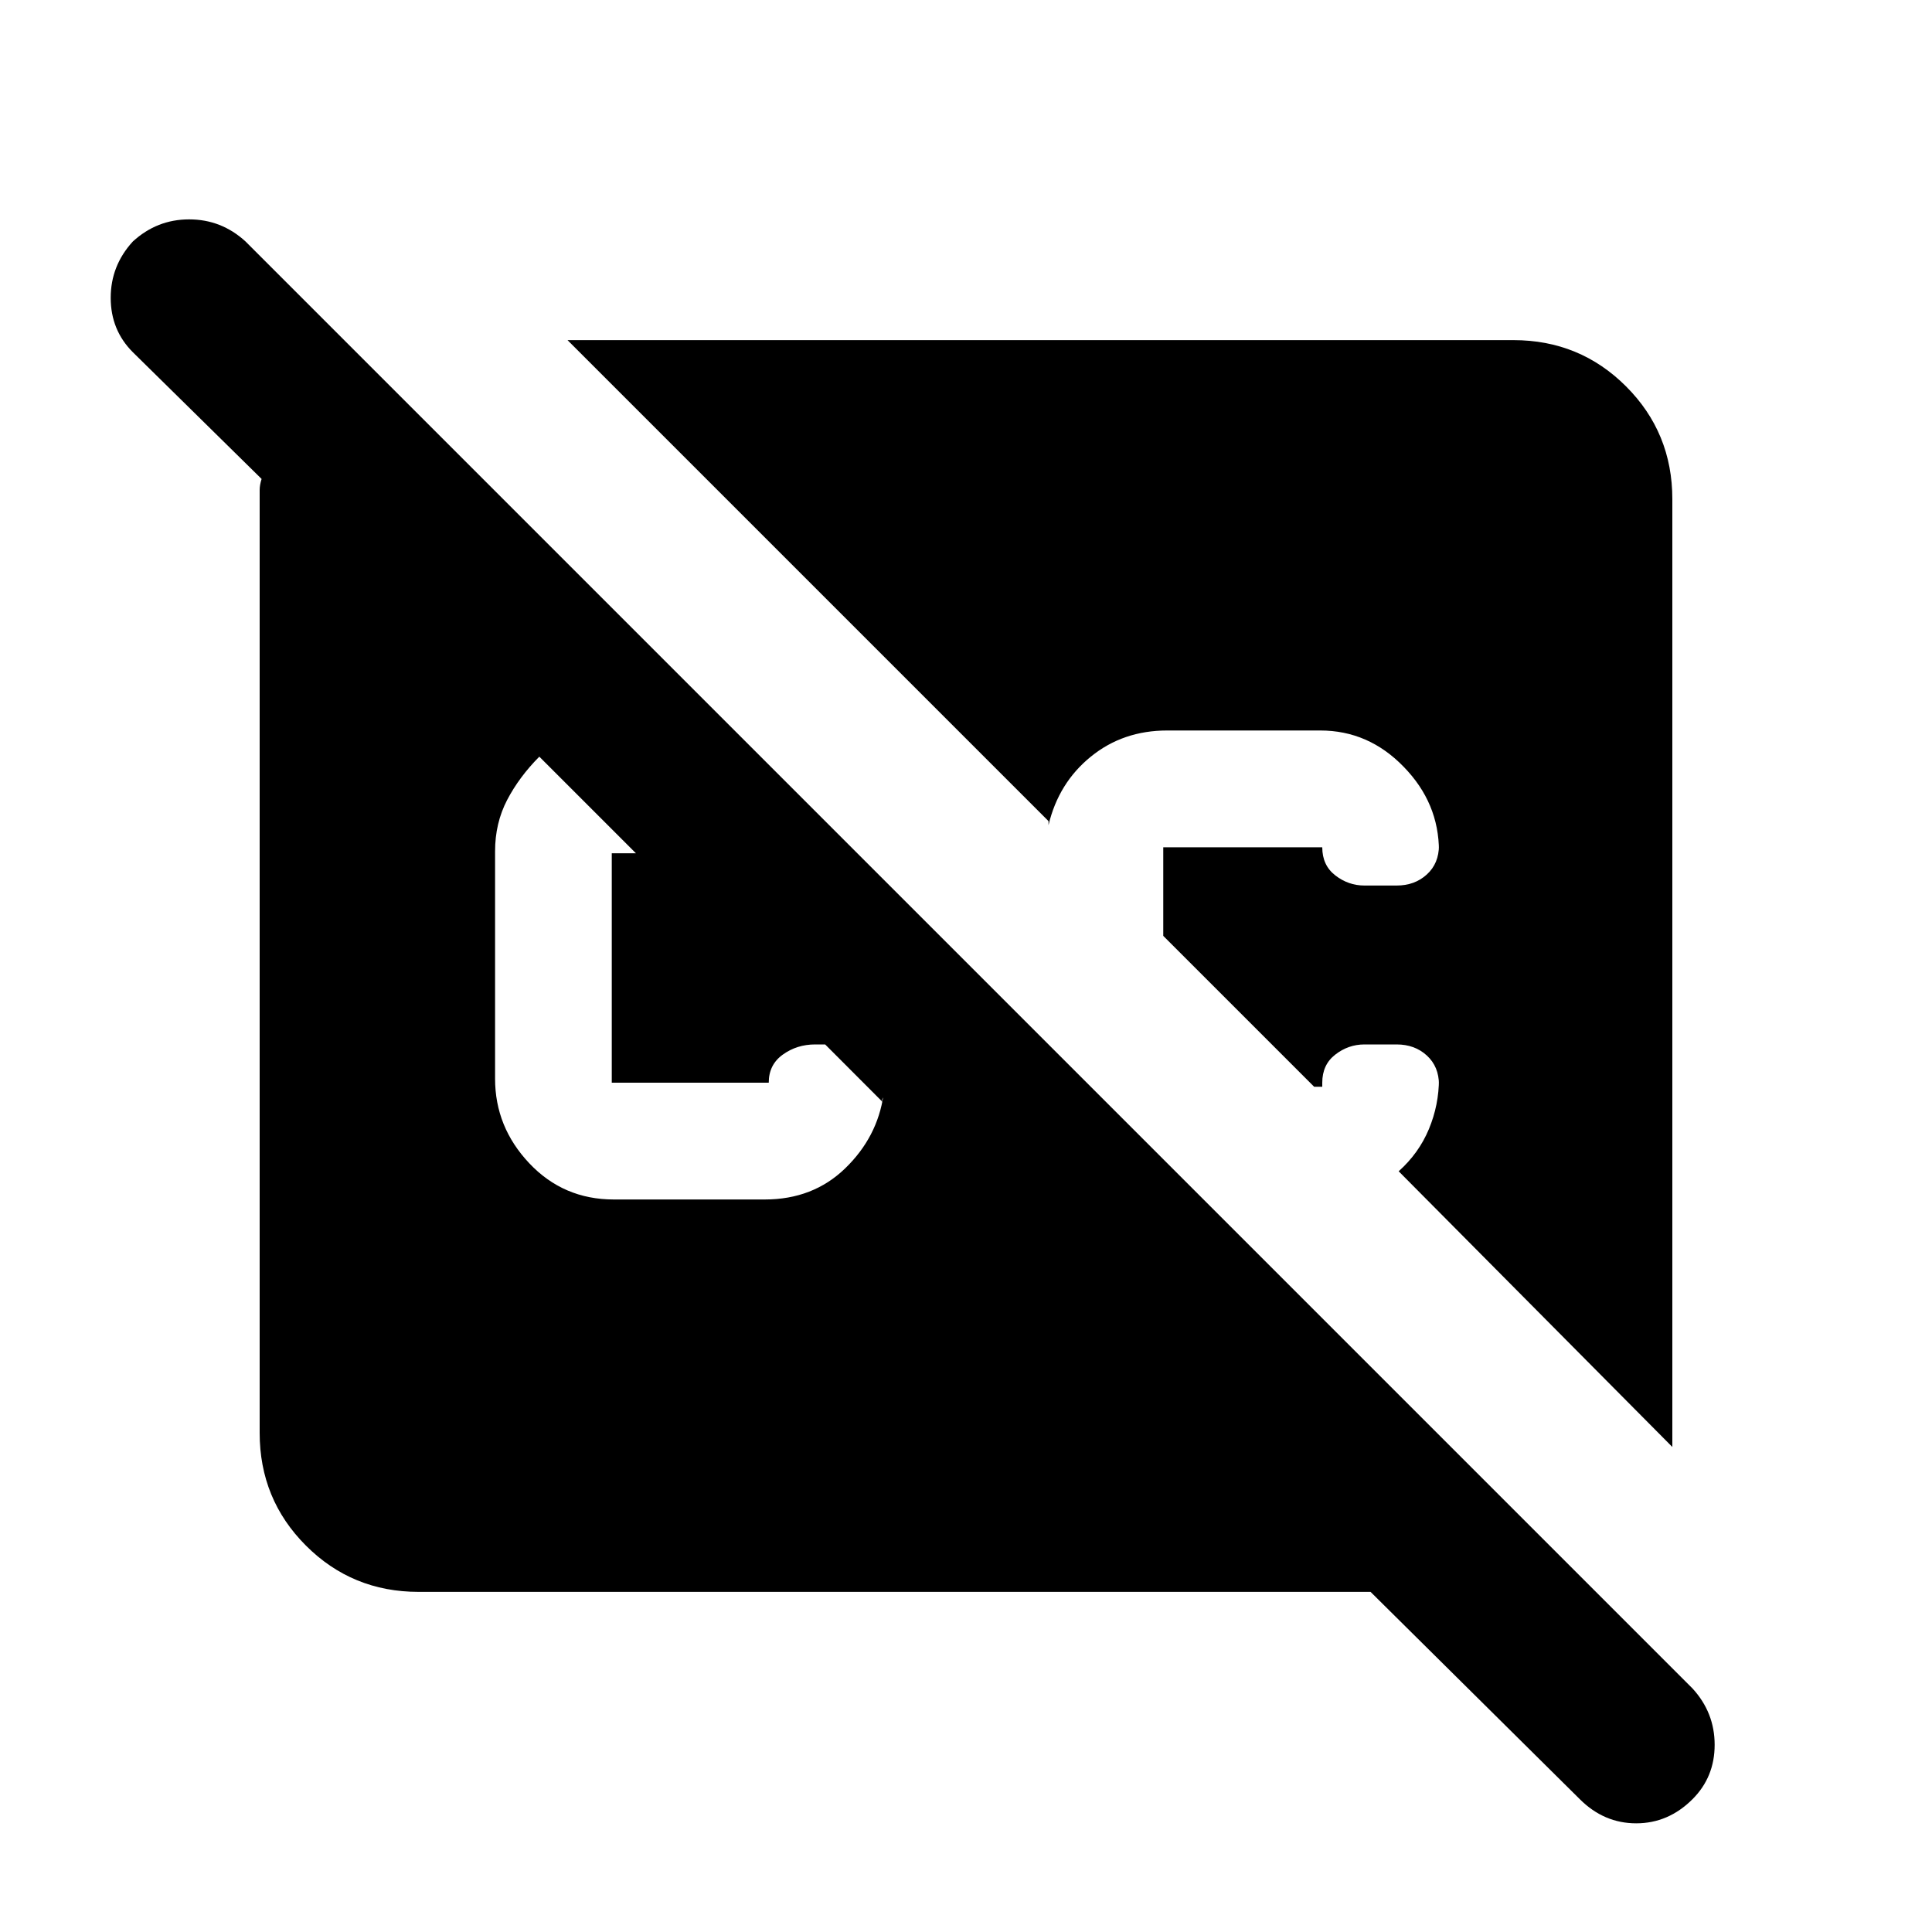 <svg xmlns="http://www.w3.org/2000/svg" height="20" width="20"><path d="M4.333 16.479Q3.646 16.479 3.167 16Q2.688 15.521 2.688 14.833V5.167Q2.688 5.125 2.688 5.073Q2.688 5.021 2.708 4.958L1.375 3.646Q1.146 3.417 1.146 3.083Q1.146 2.75 1.375 2.5Q1.625 2.271 1.958 2.271Q2.292 2.271 2.542 2.5L17.521 17.479Q17.75 17.729 17.75 18.062Q17.75 18.396 17.521 18.625Q17.271 18.875 16.938 18.875Q16.604 18.875 16.354 18.625L14.188 16.479ZM17.312 14.979 14.479 12.125Q14.688 11.938 14.792 11.688Q14.896 11.438 14.896 11.167V11.229Q14.896 11.042 14.771 10.927Q14.646 10.812 14.458 10.812H14.125Q13.958 10.812 13.823 10.917Q13.688 11.021 13.688 11.208V11.25H13.604L12.042 9.688V8.771Q12.042 8.771 12.042 8.771Q12.042 8.771 12.042 8.771H13.688Q13.688 8.771 13.688 8.771Q13.688 8.771 13.688 8.771Q13.688 8.958 13.823 9.062Q13.958 9.167 14.125 9.167H14.458Q14.646 9.167 14.771 9.052Q14.896 8.938 14.896 8.75V8.812Q14.896 8.312 14.531 7.938Q14.167 7.562 13.667 7.562H12.083Q11.625 7.562 11.292 7.833Q10.958 8.104 10.854 8.542V8.5L5.875 3.521H15.667Q16.354 3.521 16.833 4Q17.312 4.479 17.312 5.167ZM6.354 12.417H7.917Q8.417 12.417 8.75 12.094Q9.083 11.771 9.146 11.333Q9.146 11.354 9.135 11.375Q9.125 11.396 9.146 11.417L8.542 10.812H8.438Q8.25 10.812 8.104 10.917Q7.958 11.021 7.958 11.208Q7.958 11.208 7.958 11.208Q7.958 11.208 7.958 11.208H6.333Q6.333 11.208 6.333 11.208Q6.333 11.208 6.333 11.208V8.833Q6.333 8.833 6.333 8.833Q6.333 8.833 6.333 8.833H6.583L5.583 7.833Q5.375 8.042 5.25 8.281Q5.125 8.521 5.125 8.812V11.167Q5.125 11.667 5.479 12.042Q5.833 12.417 6.354 12.417Z"/></svg>